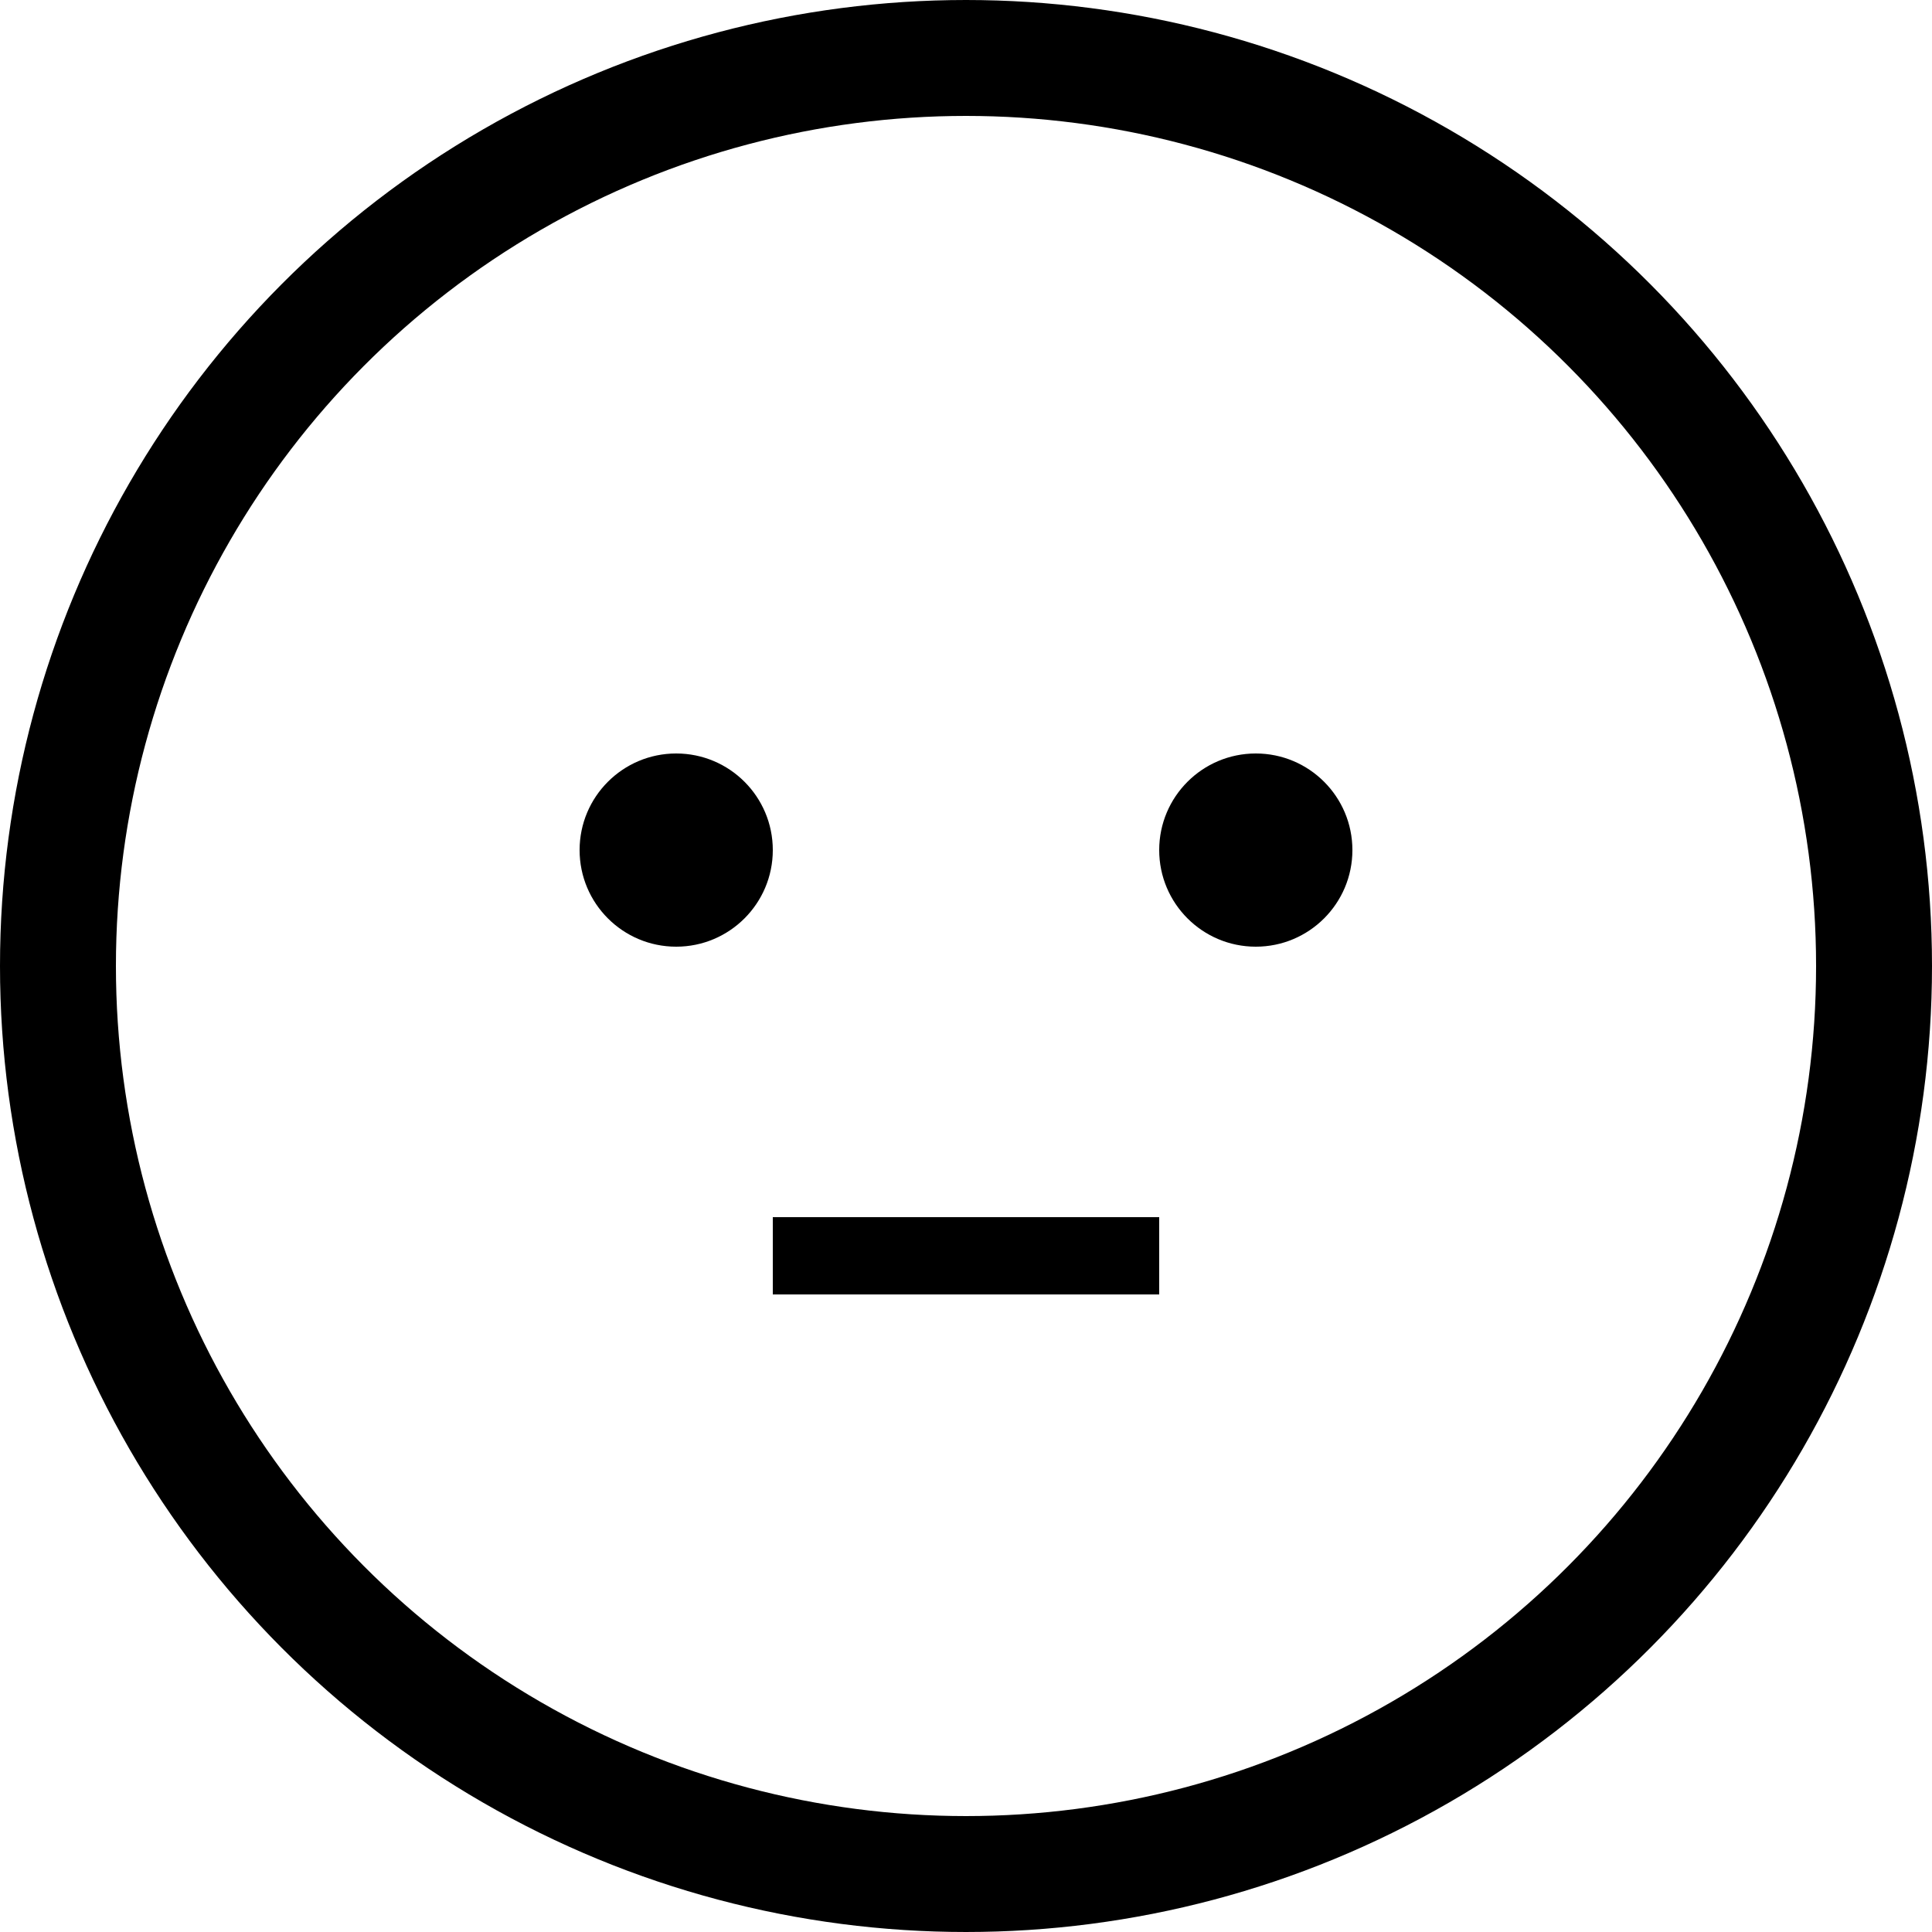 <svg xmlns="http://www.w3.org/2000/svg" viewBox="-50 -50 100 100" width="42" height="42">
  <circle r="47" stroke="currentColor" stroke-width="6" fill="none" />
  <circle r="5" cx="-15" cy="-6" />
  <circle r="5" cx="15" cy="-6" />
  <path d="M -10 15 h 20" stroke="currentColor" stroke-width="4" fill="none" />
</svg>